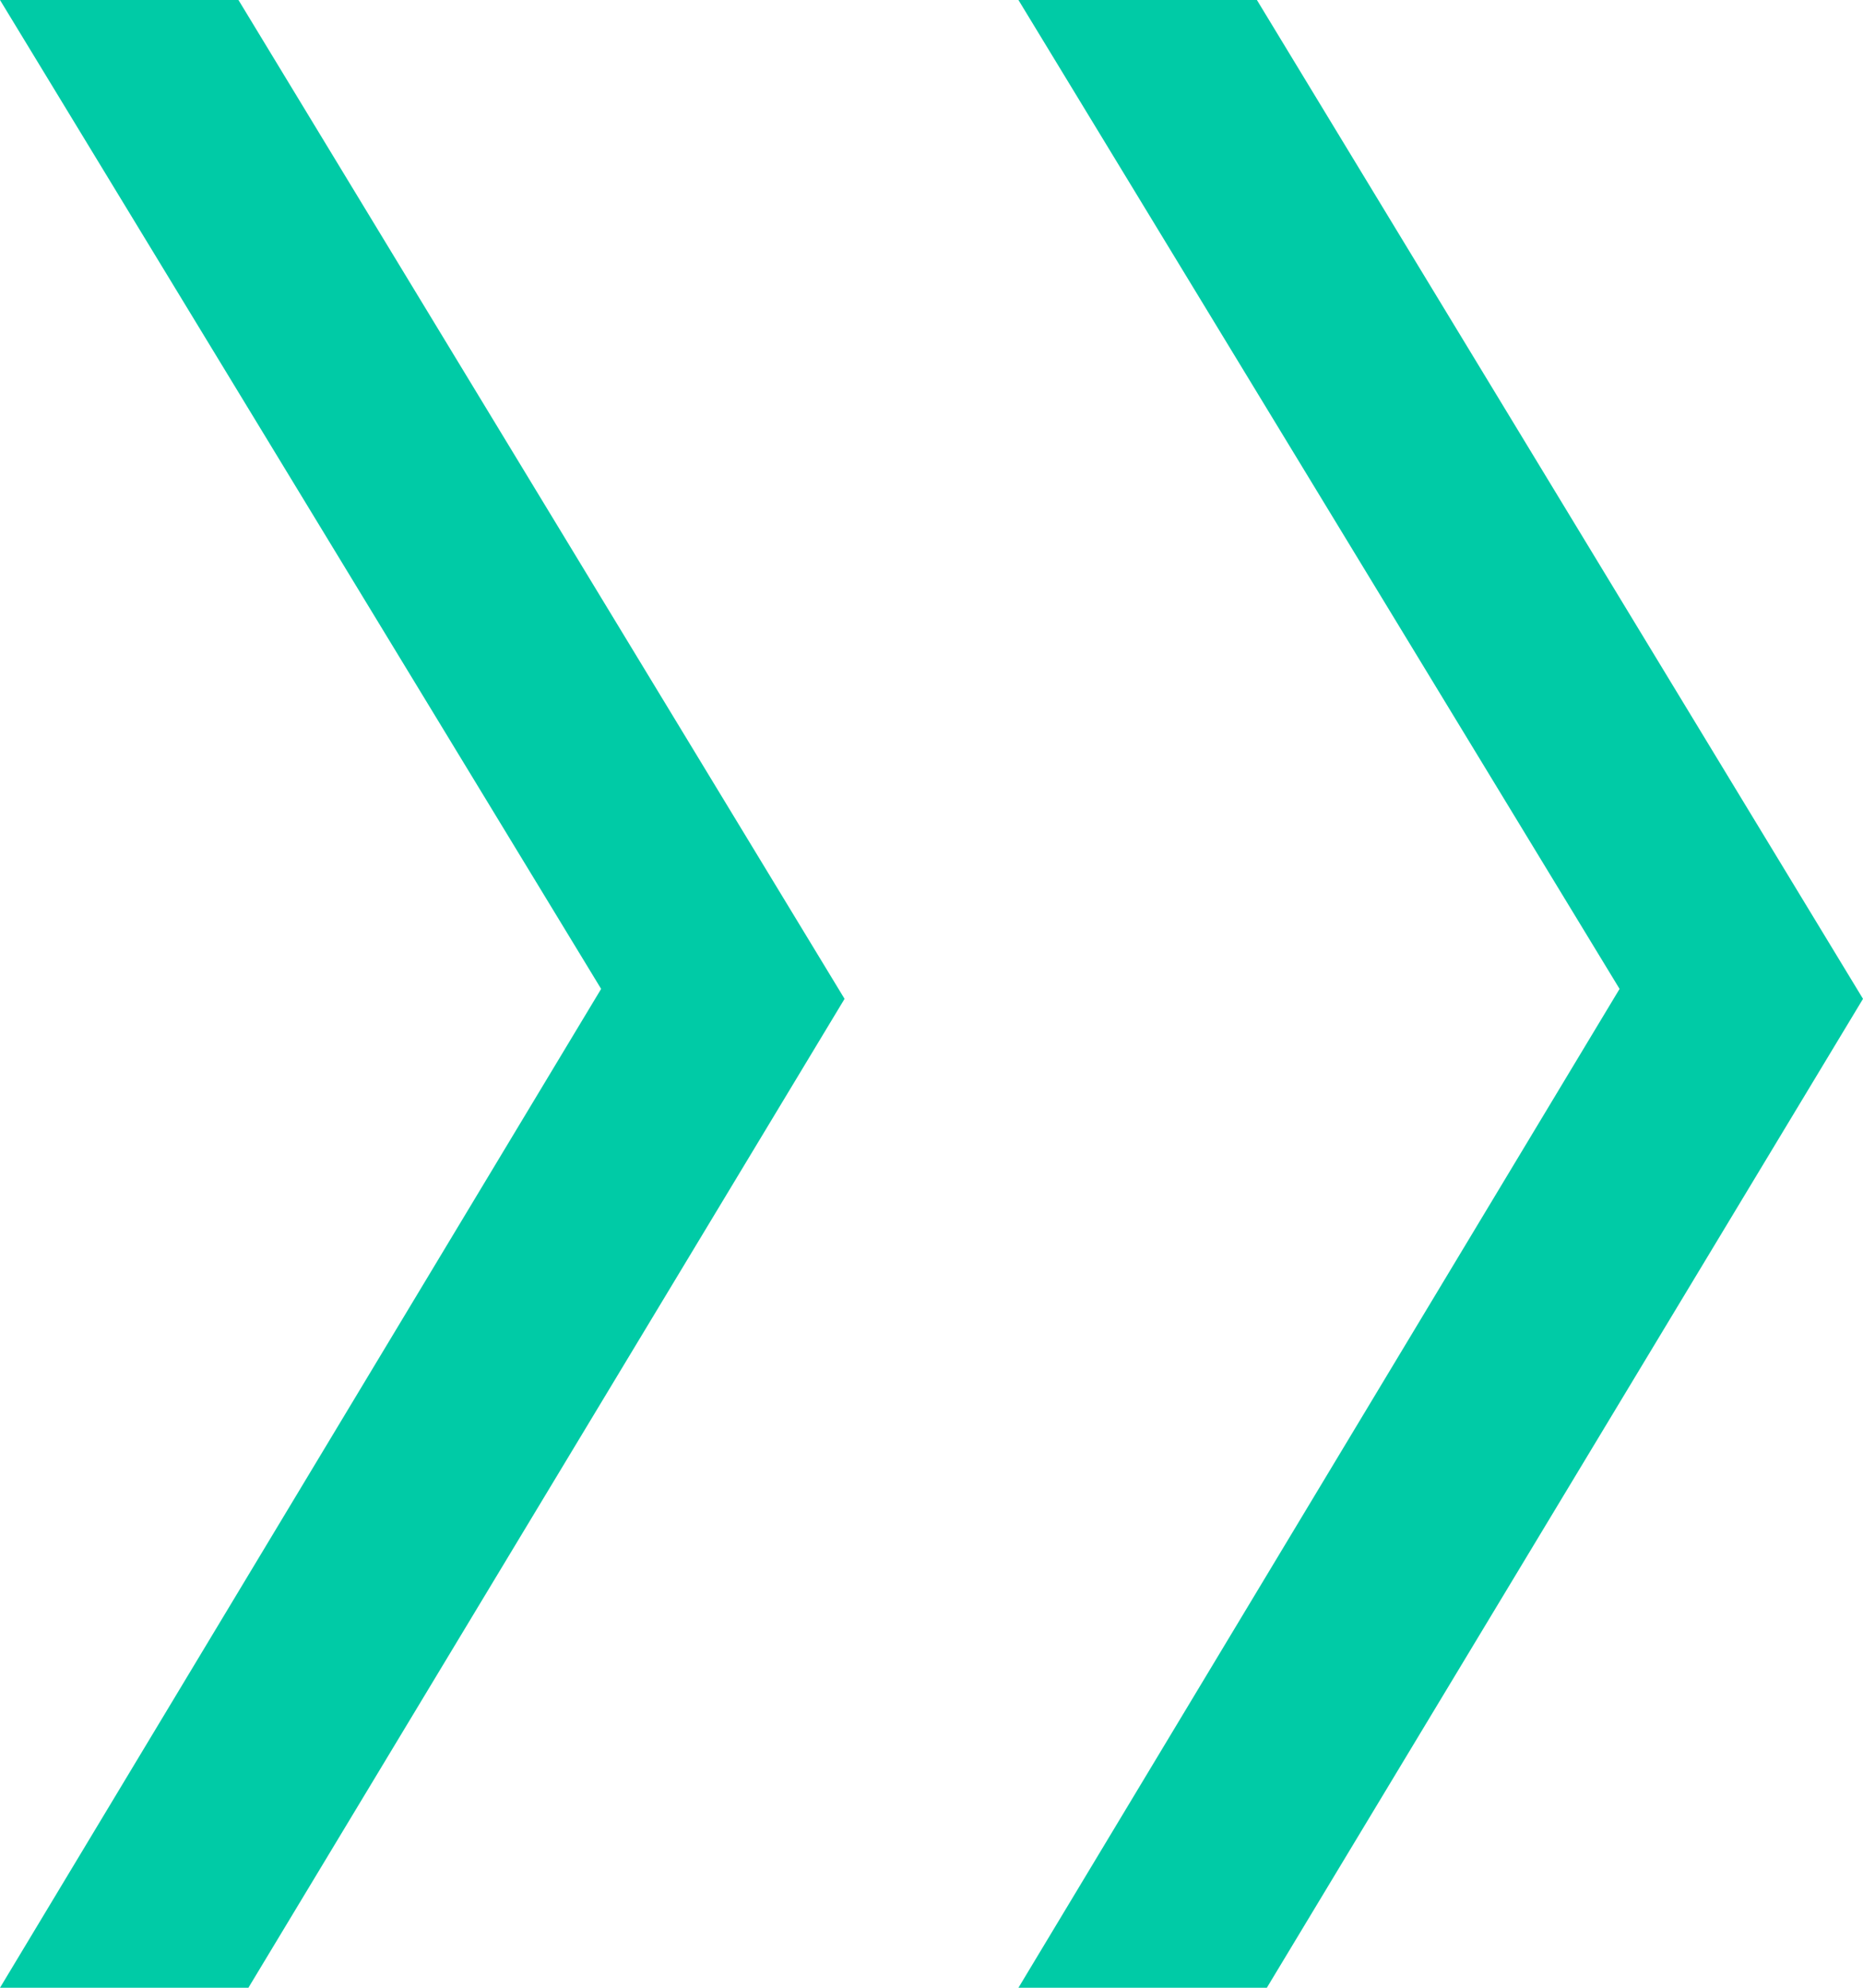 <svg width="75" height="80" viewBox="0 0 75 80" fill="none" xmlns="http://www.w3.org/2000/svg">
<path d="M9.6 0H0L24.2 39.8L0 80H10L34 40.2L9.6 0ZM50.6 0H41L65.2 39.8L41 80H51L75 40.2L50.6 0Z" fill="#00CBA6"/>
</svg>
